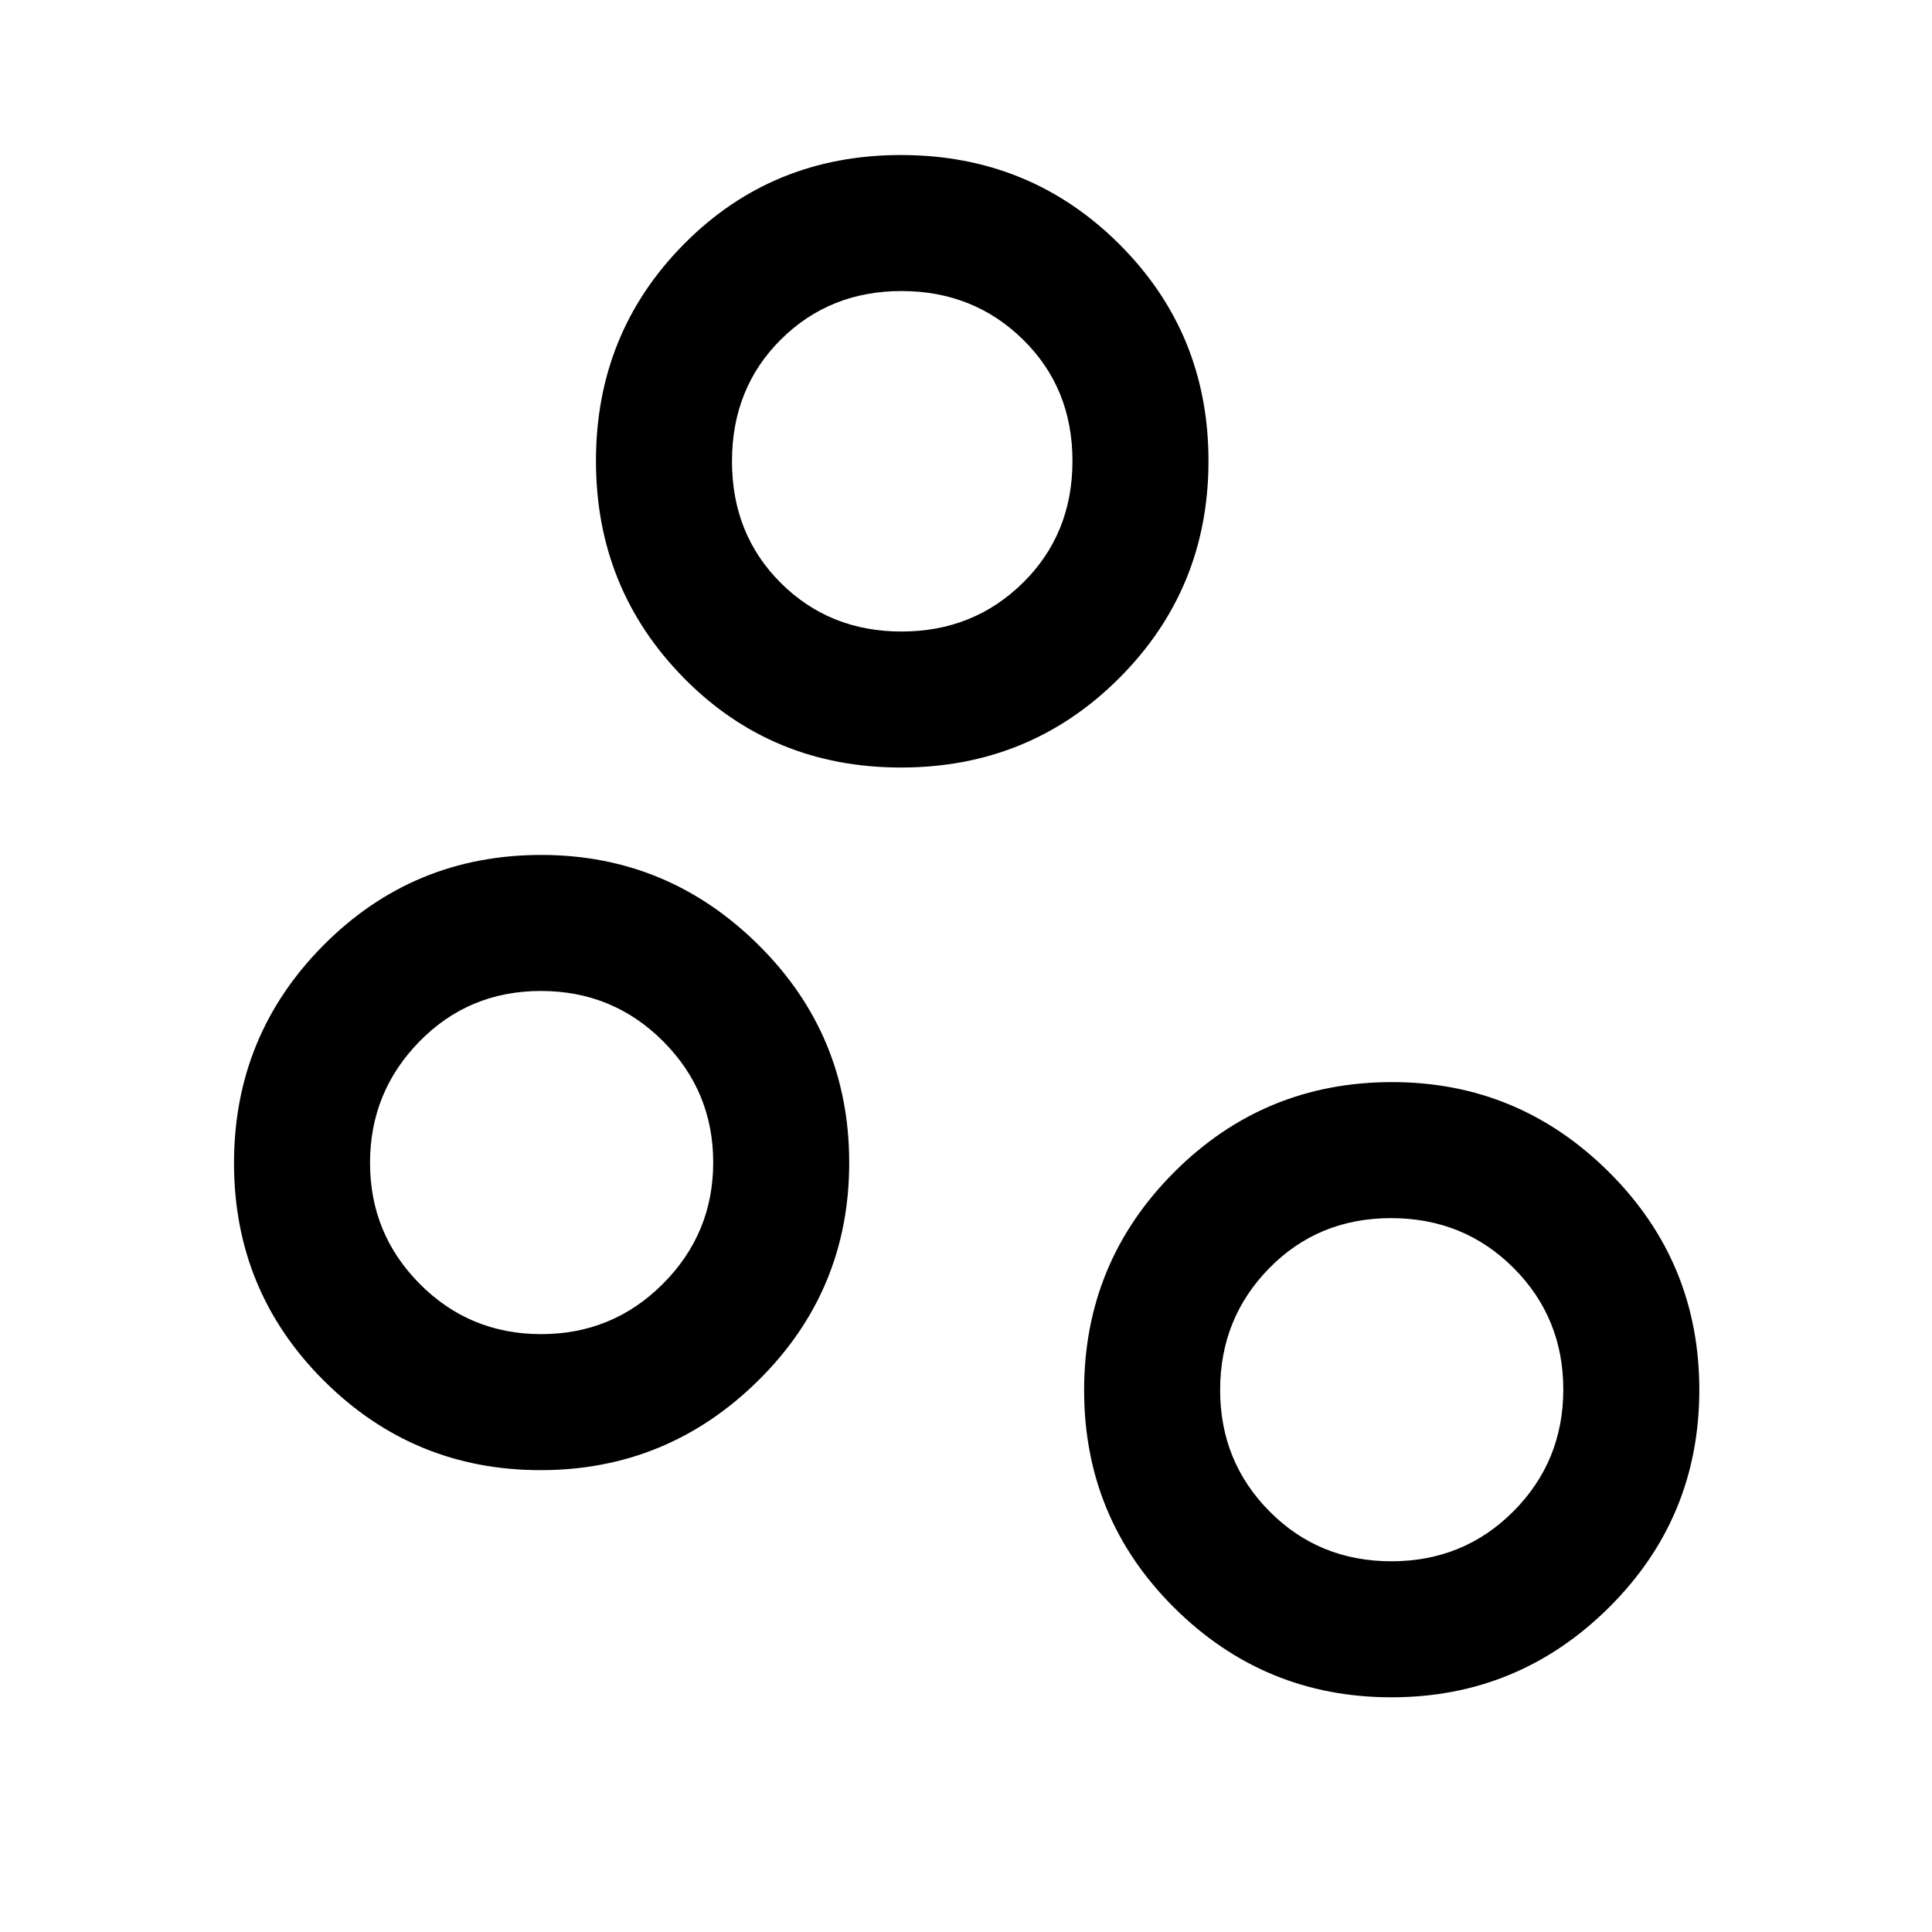 <svg xmlns="http://www.w3.org/2000/svg" height="40" viewBox="0 -960 960 960" width="40"><path d="M691.39-116.62q-63.13 0-107.91-44.49-44.79-44.5-44.79-108.06 0-63.57 44.71-108.35 44.71-44.79 108.32-44.79 62.79 0 107.73 44.68 44.93 44.68 44.93 108.24 0 63.57-44.93 108.17-44.94 44.6-108.06 44.6Zm-.01-67.59q35.93 0 60.67-24.86 24.74-24.87 24.74-60.52 0-35.64-24.72-60.38-24.73-24.75-60.85-24.75-36.12 0-60.53 24.87-24.41 24.87-24.41 60.51 0 35.65 24.59 60.39 24.59 24.74 60.51 24.74Zm-422.77-45.28q-63.12 0-107.72-44.5-44.61-44.49-44.61-108.06 0-63.56 44.53-108.34 44.53-44.79 108.14-44.79 62.79 0 107.9 44.68 45.12 44.68 45.12 108.24 0 63.56-45.12 108.17-45.11 44.6-108.24 44.6Zm.32-67.59q35.56 0 60.51-25.03 24.95-25.03 24.95-60.31 0-35.27-24.94-60.22-24.93-24.95-60.68-24.95t-60.32 25.07q-24.58 25.07-24.58 60.35t24.76 60.19q24.75 24.9 60.3 24.9Zm178.76-281.54q-64.02 0-107.79-44.39-43.77-44.39-43.77-107.97 0-63.57 43.77-107.78t107.79-44.21q64.01 0 108.4 44.21 44.4 44.21 44.4 107.78 0 63.58-44.4 107.97-44.39 44.39-108.4 44.39Zm.28-67.58q35.77 0 60.35-24.25 24.58-24.24 24.58-60.48 0-36.24-24.58-60.35-24.58-24.1-60.35-24.1-35.76 0-60.01 24.14-24.24 24.15-24.24 60.45 0 36.29 24.24 60.44 24.25 24.15 60.01 24.15Zm243.7 376.87ZM269-382.21Zm178.85-349.05Z"/></svg>